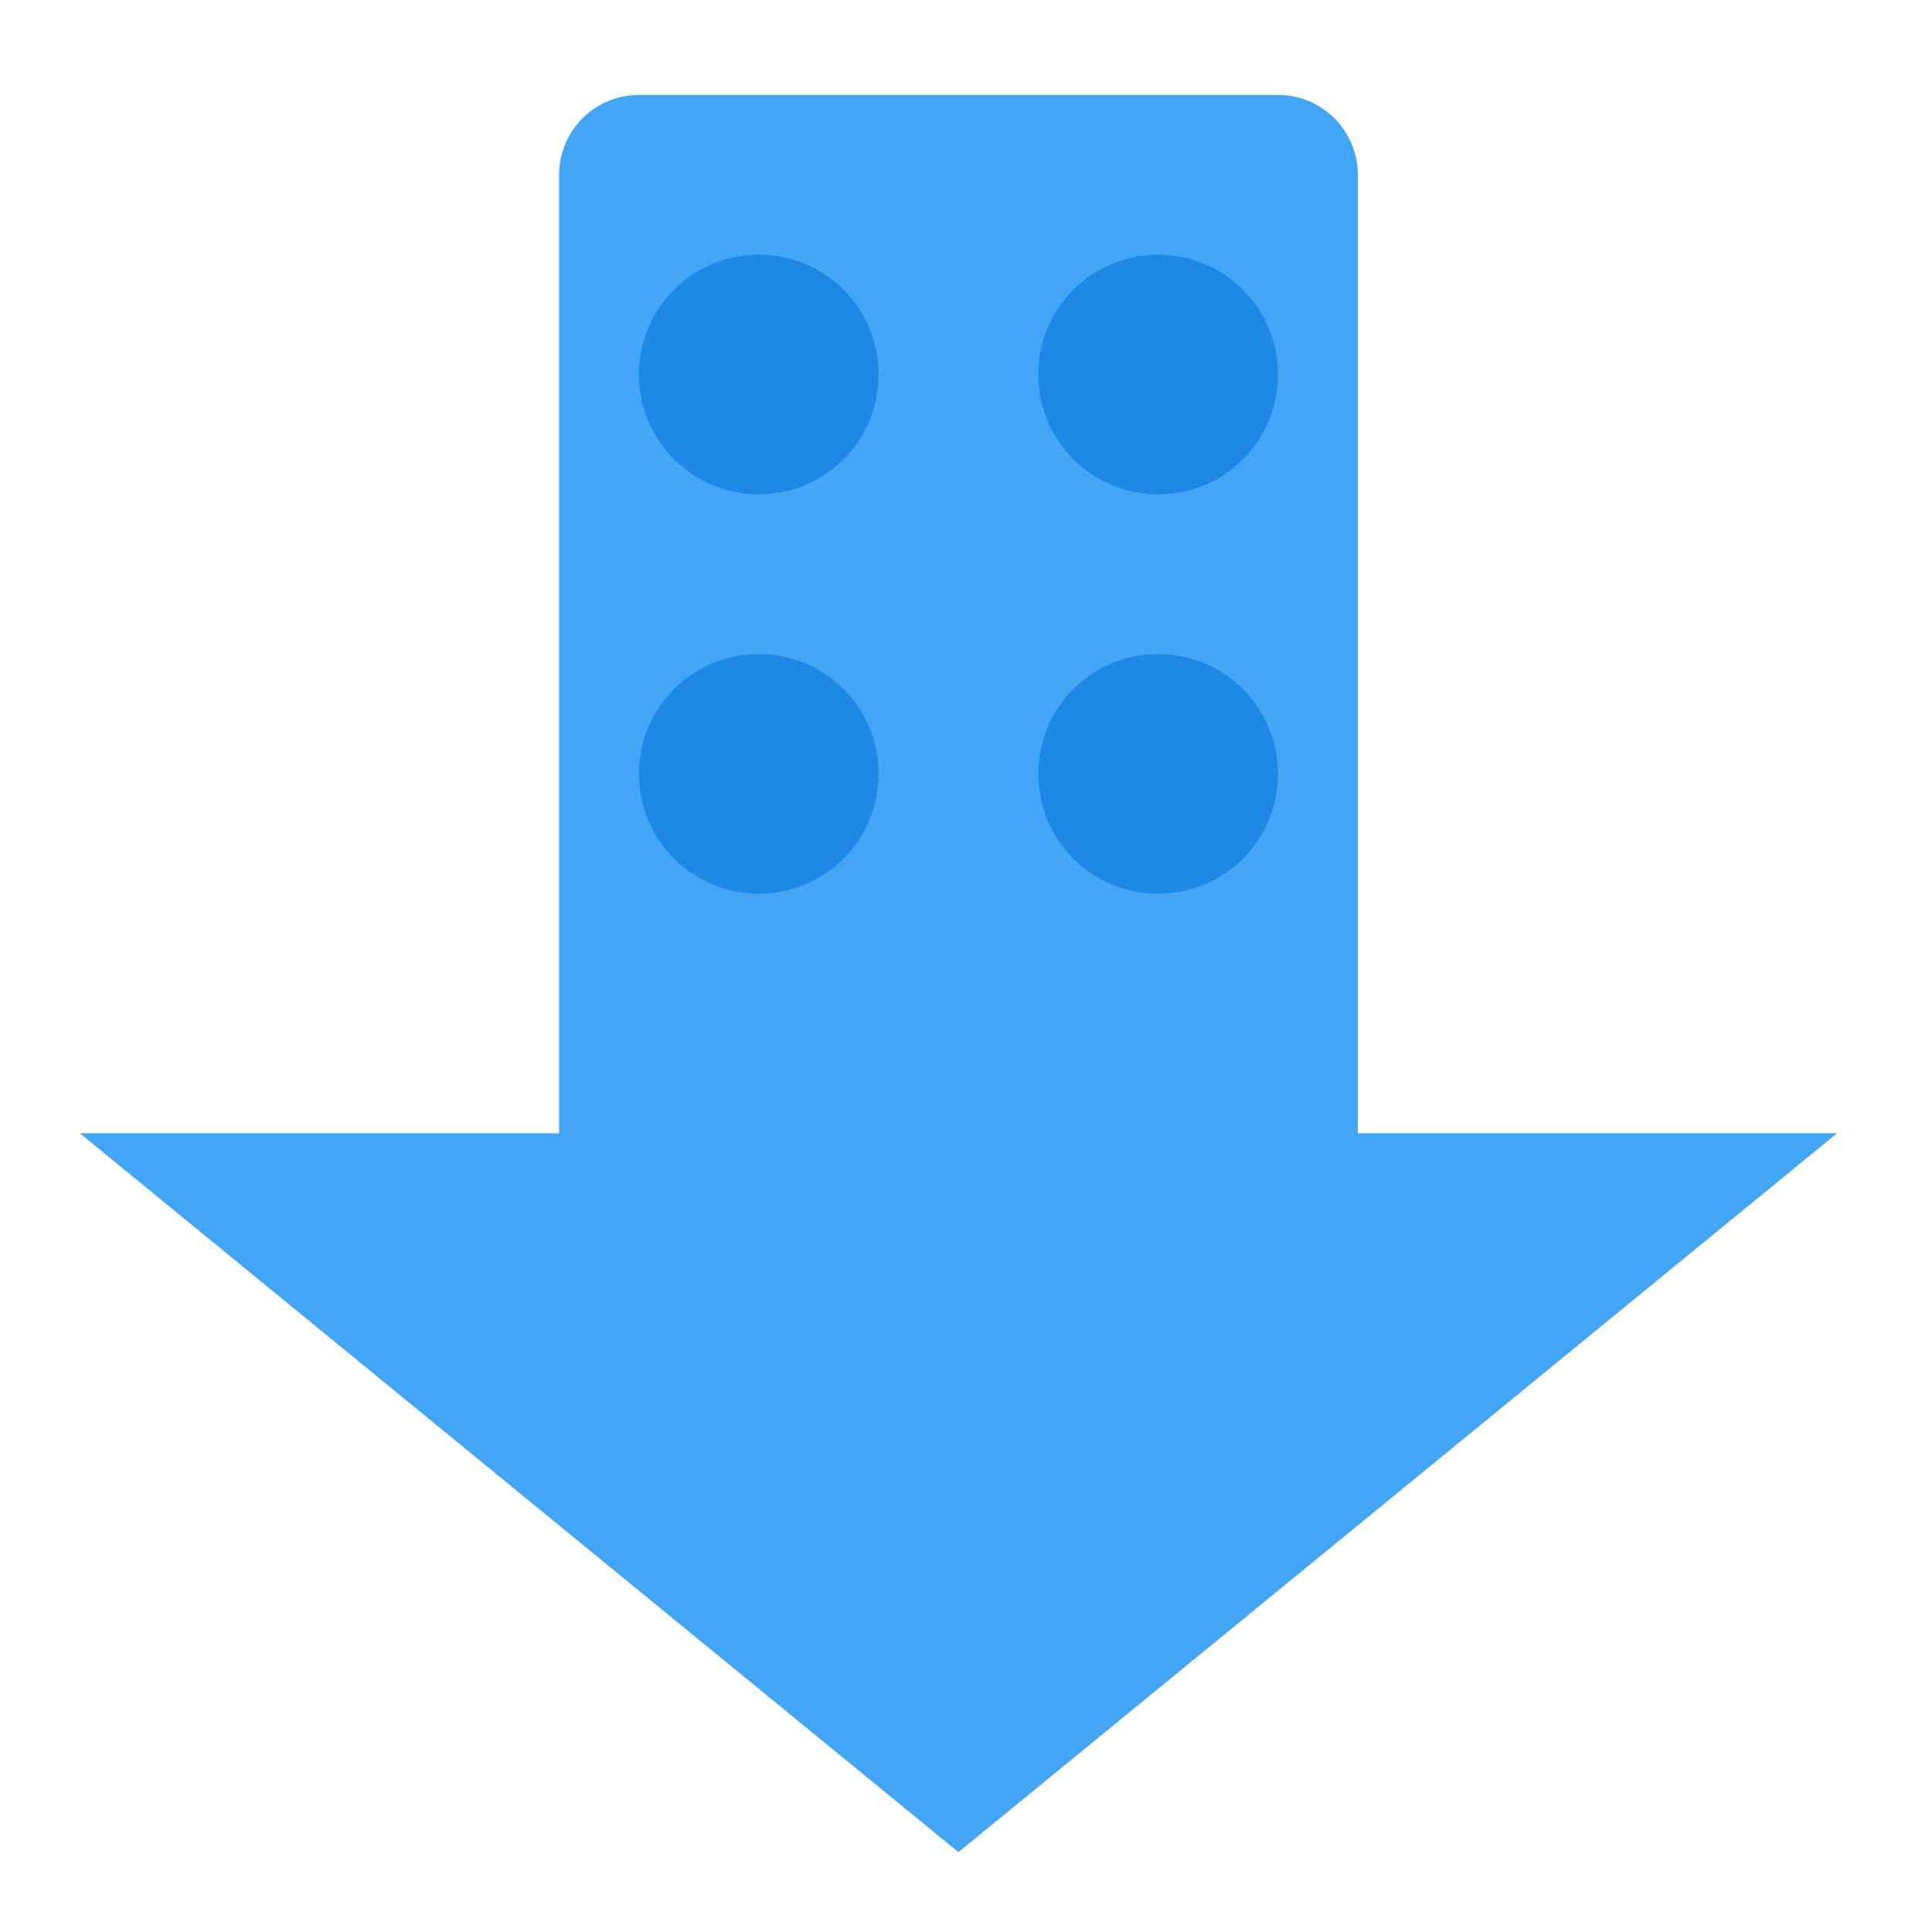 <?xml version="1.0" encoding="UTF-8"?>
<svg xmlns="http://www.w3.org/2000/svg" xmlns:xlink="http://www.w3.org/1999/xlink" width="48px" height="48px" viewBox="0 0 48 48" version="1.1">
<g id="surface1">
<path style=" stroke:none;fill-rule:nonzero;fill:rgb(11.765%,53.333%,89.804%);fill-opacity:1;" d="M 17.859 5.336 L 29.766 5.336 C 31.41 5.336 32.742 6.668 32.742 8.312 L 32.742 10.297 C 32.742 11.941 31.41 13.273 29.766 13.273 L 17.859 13.273 C 16.215 13.273 14.883 11.941 14.883 10.297 L 14.883 8.312 C 14.883 6.668 16.215 5.336 17.859 5.336 Z M 17.859 5.336 "/>
<path style=" stroke:none;fill-rule:nonzero;fill:rgb(11.765%,53.333%,89.804%);fill-opacity:1;" d="M 17.859 15.258 L 29.766 15.258 C 31.41 15.258 32.742 16.59 32.742 18.234 L 32.742 20.219 C 32.742 21.863 31.41 23.195 29.766 23.195 L 17.859 23.195 C 16.215 23.195 14.883 21.863 14.883 20.219 L 14.883 18.234 C 14.883 16.59 16.215 15.258 17.859 15.258 Z M 17.859 15.258 "/>
<path style=" stroke:none;fill-rule:nonzero;fill:rgb(25.882%,64.706%,96.078%);fill-opacity:1;" d="M 15.875 2.359 C 14.777 2.359 13.891 3.246 13.891 4.344 L 13.891 28.156 L 1.984 28.156 L 23.812 46.016 L 45.641 28.156 L 33.734 28.156 L 33.734 4.344 C 33.734 3.246 32.848 2.359 31.75 2.359 Z M 18.852 6.328 C 20.5 6.328 21.828 7.656 21.828 9.305 C 21.828 10.953 20.5 12.281 18.852 12.281 C 17.203 12.281 15.875 10.953 15.875 9.305 C 15.875 7.656 17.203 6.328 18.852 6.328 Z M 28.773 6.328 C 30.422 6.328 31.75 7.656 31.75 9.305 C 31.75 10.953 30.422 12.281 28.773 12.281 C 27.125 12.281 25.797 10.953 25.797 9.305 C 25.797 7.656 27.125 6.328 28.773 6.328 Z M 18.852 16.25 C 20.5 16.25 21.828 17.578 21.828 19.227 C 21.828 20.875 20.5 22.203 18.852 22.203 C 17.203 22.203 15.875 20.875 15.875 19.227 C 15.875 17.578 17.203 16.25 18.852 16.25 Z M 28.773 16.25 C 30.422 16.25 31.75 17.578 31.75 19.227 C 31.75 20.875 30.422 22.203 28.773 22.203 C 27.125 22.203 25.797 20.875 25.797 19.227 C 25.797 17.578 27.125 16.25 28.773 16.25 Z M 28.773 16.25 "/>
</g>
</svg>
